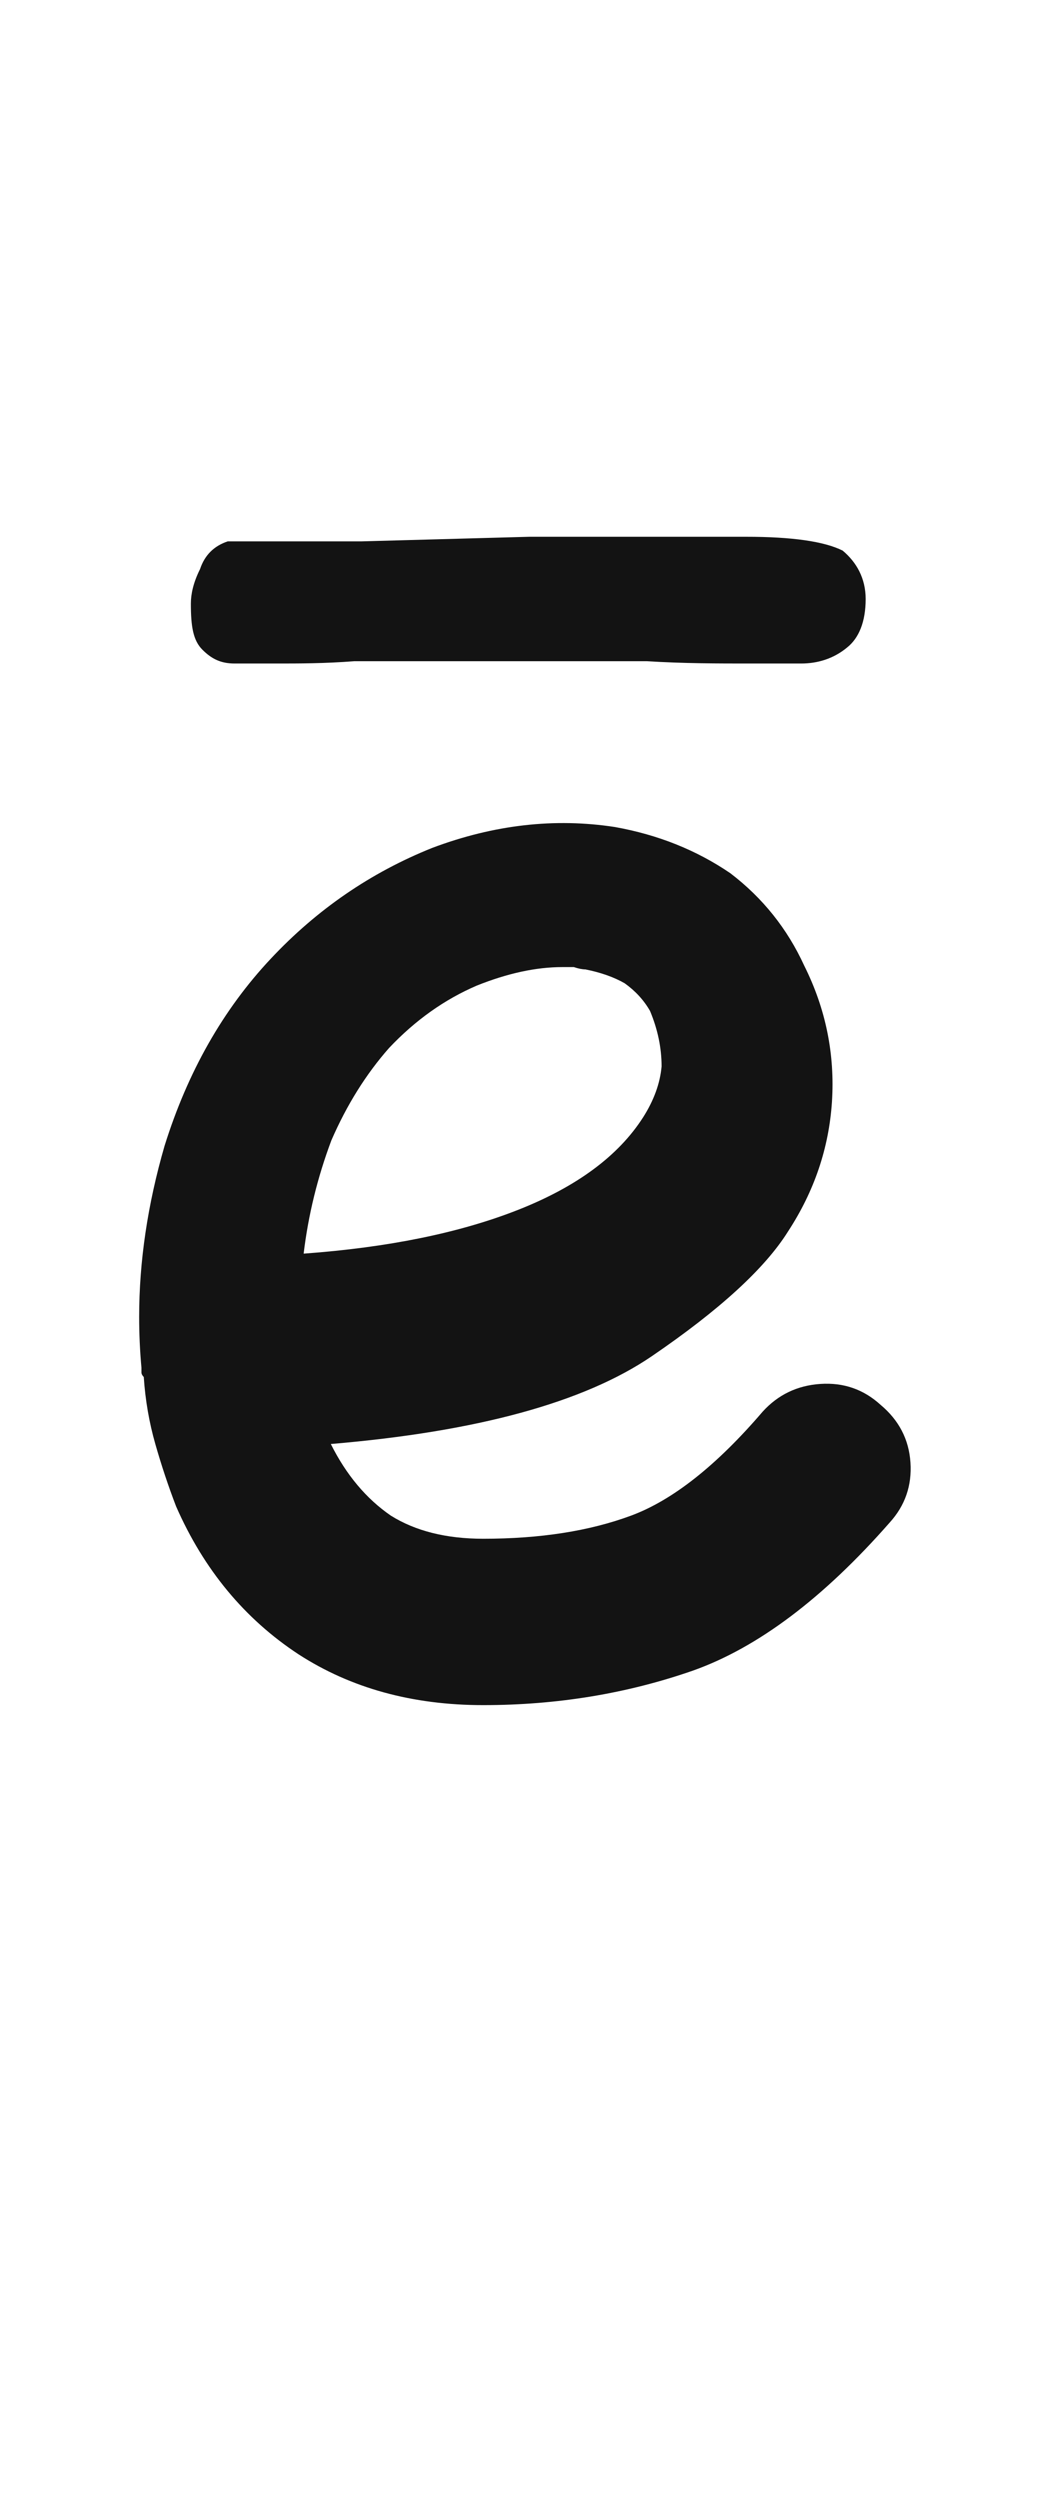 <svg xmlns="http://www.w3.org/2000/svg" width="103" height="243" viewBox="0 0 103 243"><path fill="#131313" d="M17.127,146.42 C16.379,144.474 15.705,142.452 15.106,140.356 C14.507,138.259 14.132,136.088 13.983,133.842 C13.833,133.692 13.758,133.543 13.758,133.393 C13.758,133.243 13.758,133.093 13.758,132.944 C13.608,131.297 13.534,129.649 13.534,128.002 C13.534,122.612 14.357,117.071 16.004,111.381 C18.25,104.194 21.694,98.129 26.336,93.188 C30.828,88.396 36.069,84.802 42.059,82.407 C48.048,80.16 53.963,79.487 59.803,80.385 C63.996,81.134 67.739,82.631 71.034,84.877 C74.178,87.273 76.574,90.268 78.221,93.862 C80.317,98.054 81.216,102.472 80.916,107.114 C80.617,111.606 79.194,115.798 76.649,119.692 C74.403,123.285 69.985,127.328 63.397,131.821 C56.808,136.313 46.401,139.158 32.176,140.356 C33.673,143.351 35.62,145.672 38.016,147.319 C40.412,148.816 43.407,149.565 47,149.565 C52.541,149.565 57.332,148.816 61.375,147.319 C65.418,145.821 69.686,142.452 74.178,137.211 C75.675,135.564 77.547,134.666 79.793,134.516 C82.039,134.366 83.986,135.04 85.633,136.537 C87.43,138.035 88.403,139.907 88.553,142.153 C88.703,144.399 88.029,146.345 86.532,147.992 C80.093,155.33 73.729,160.121 67.44,162.367 C61.001,164.614 54.188,165.737 47,165.737 C40.112,165.737 34.123,164.089 29.032,160.795 C23.791,157.351 19.823,152.56 17.127,146.42 Z M37.844,101.861 C35.598,104.407 33.726,107.402 32.229,110.846 C30.881,114.439 29.983,118.108 29.534,121.852 C37.769,121.253 44.732,119.83 50.422,117.584 C56.112,115.338 60.155,112.343 62.551,108.6 C63.599,106.952 64.198,105.305 64.348,103.658 C64.348,101.861 63.974,100.064 63.225,98.268 C62.626,97.219 61.802,96.321 60.754,95.572 C59.706,94.973 58.433,94.524 56.936,94.225 C56.636,94.225 56.262,94.15 55.813,94 C55.513,94 55.139,94 54.69,94 C52.144,94 49.374,94.599 46.379,95.797 C43.235,97.145 40.39,99.166 37.844,101.861 Z M84.196,58.221 C84.196,56.205 83.3,54.637 81.956,53.517 C80.164,52.621 77.028,52.173 72.548,52.173 L51.492,52.173 L35.14,52.621 L22.148,52.621 C20.804,53.069 19.908,53.965 19.46,55.309 C18.788,56.653 18.564,57.773 18.564,58.669 C18.564,60.909 18.788,62.253 19.684,63.149 C20.58,64.045 21.476,64.493 22.82,64.493 L26.852,64.493 C29.092,64.493 31.556,64.493 34.468,64.269 L62.916,64.269 C66.5,64.493 69.86,64.493 72.996,64.493 L77.924,64.493 C79.492,64.493 81.06,64.045 82.404,62.925 C83.524,62.029 84.196,60.461 84.196,58.221 Z"/></svg>
